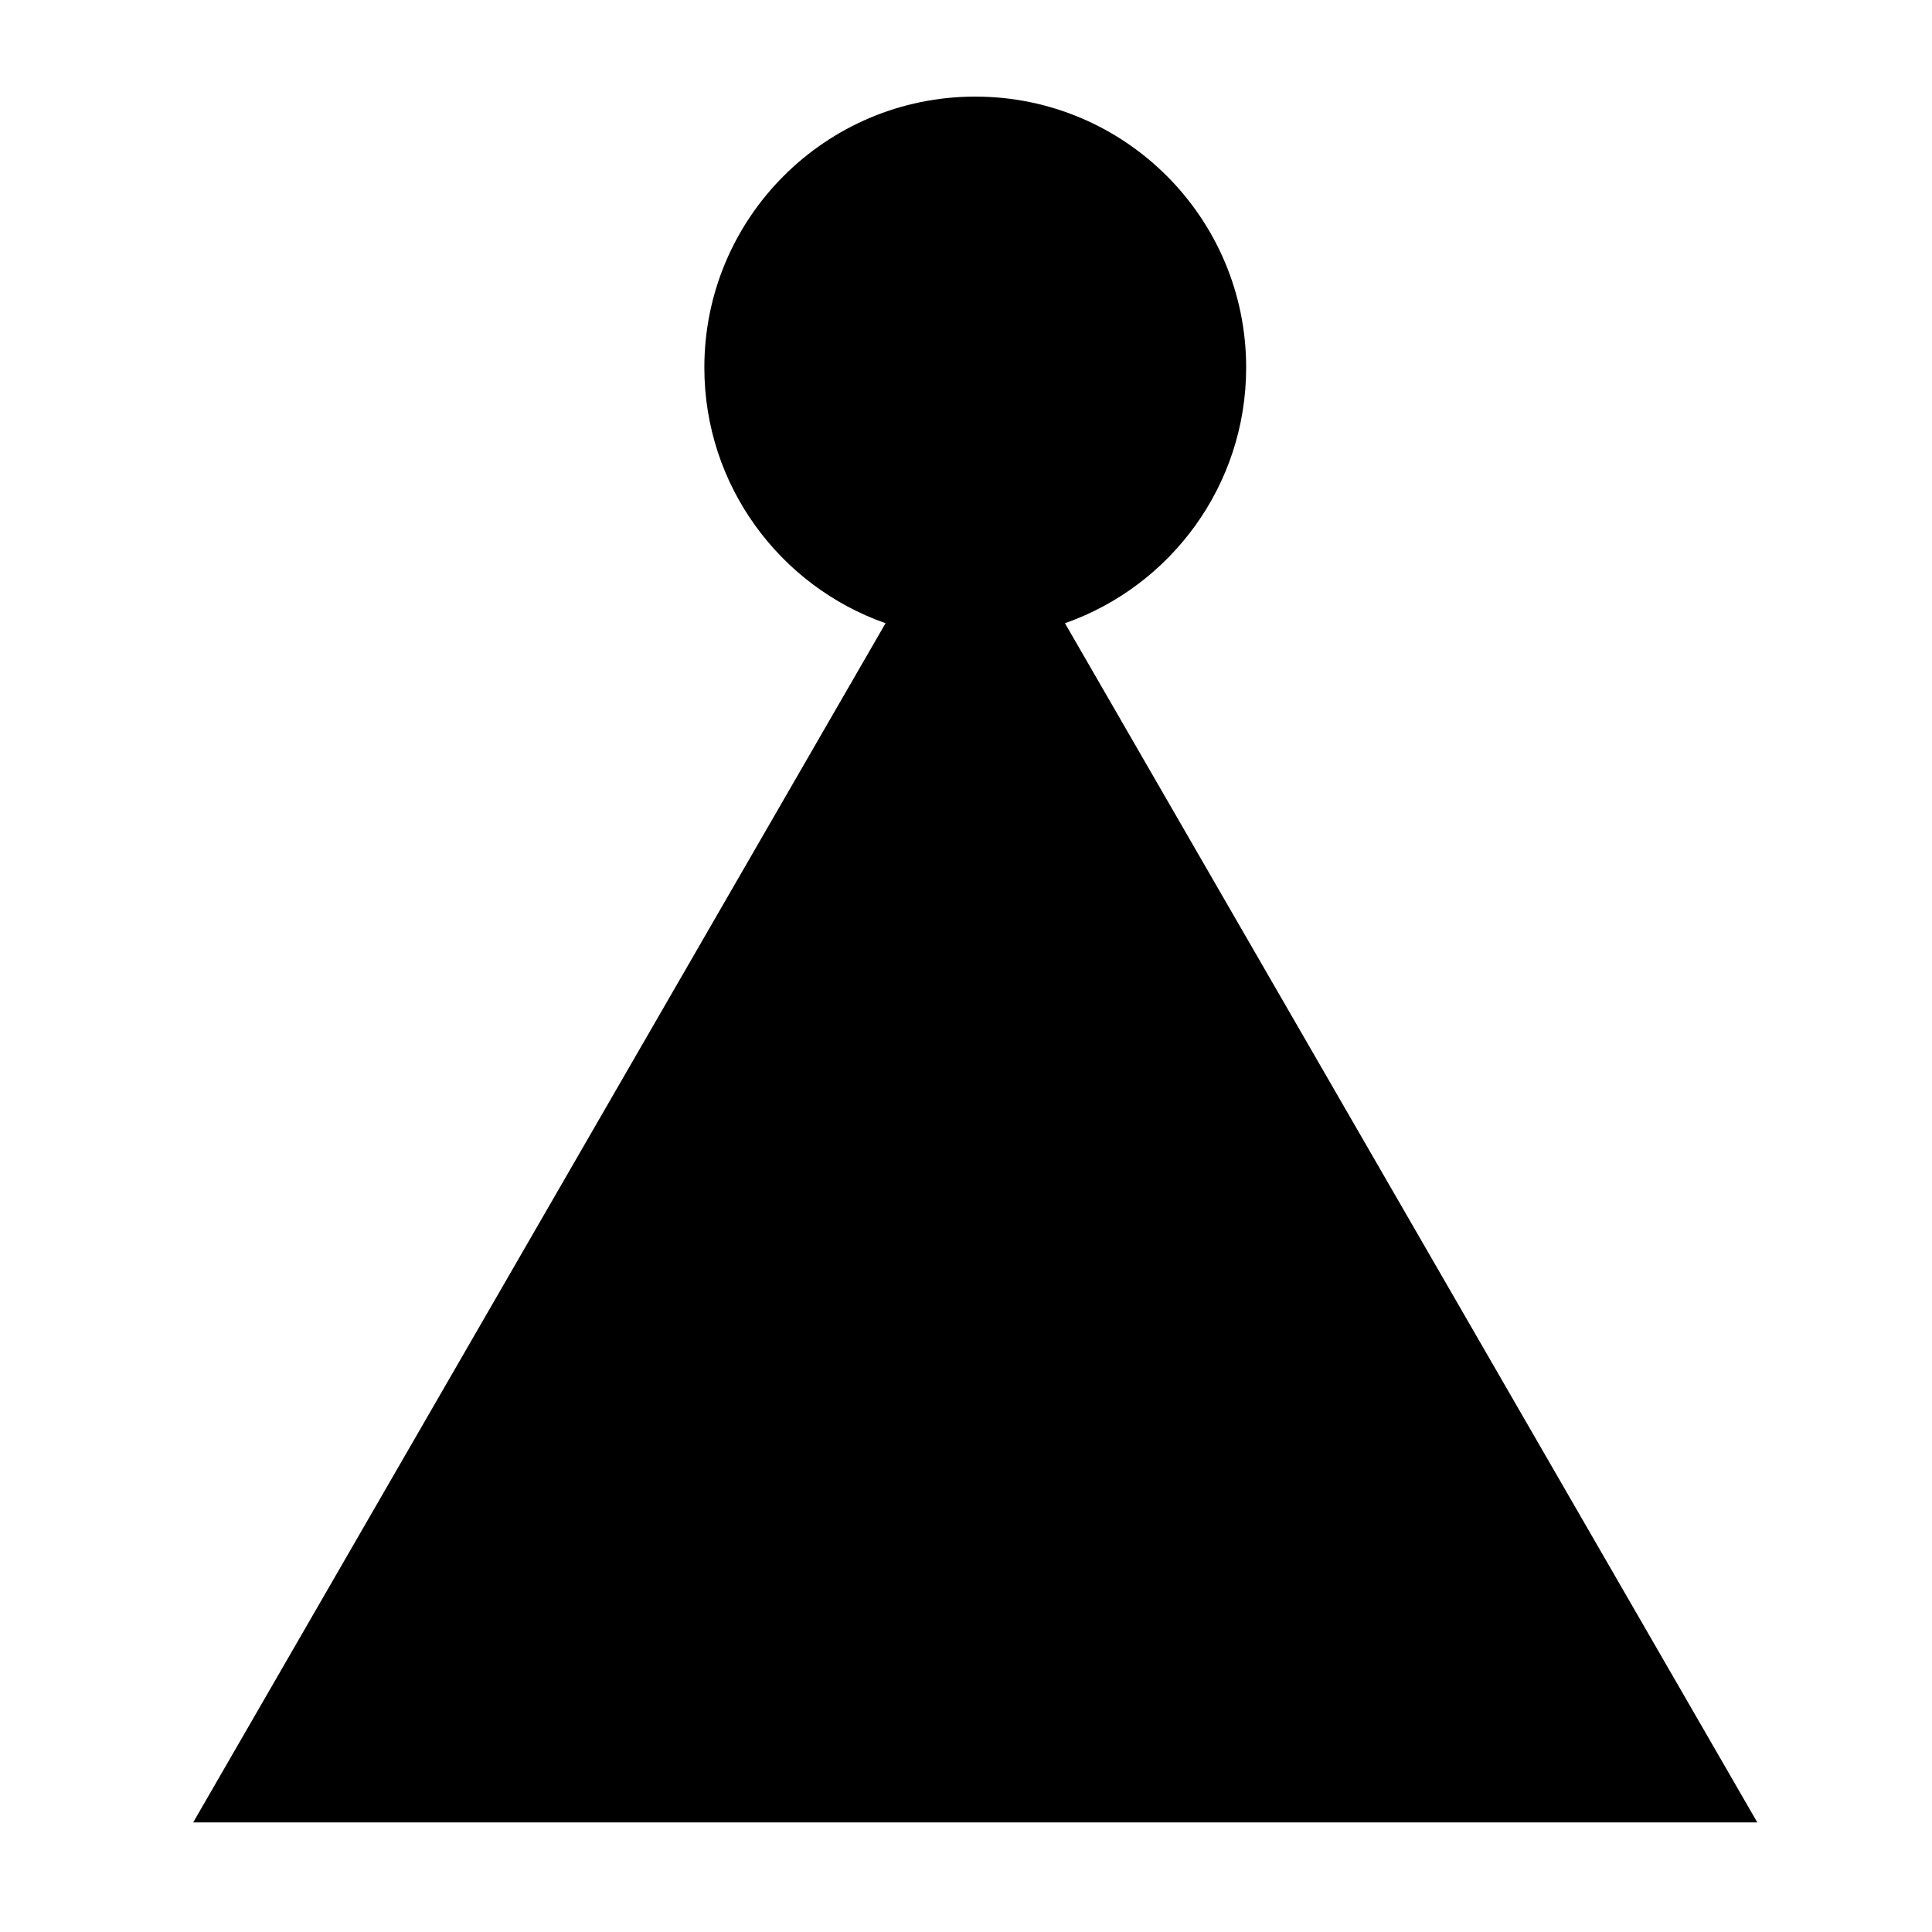 <svg width="100" height="100" viewBox="0 0 100 100" fill="none" xmlns="http://www.w3.org/2000/svg">
<rect x="0" y="0" width="100" height="100" fill="#808080" stroke="none"/>
<g clip-path="url(#clip0_579_9799)">
<rect width="100" height="100" fill="black"/>
<path fill-rule="evenodd" clip-rule="evenodd" d="M100 0H0V100H100V0ZM64.501 19.022C64.501 25.139 60.584 30.342 55.122 32.258L90.958 94.327H10L45.836 32.258C40.373 30.341 36.457 25.139 36.457 19.022C36.457 11.278 42.735 5 50.479 5C58.223 5 64.501 11.278 64.501 19.022Z" fill="white"/>
</g>
<rect x="0.5" y="0.5" width="99" height="99" stroke="white"/>
<defs>
<clipPath id="clip0_579_9799">
<rect width="100" height="100" fill="white"/>
</clipPath>
</defs>
</svg>
